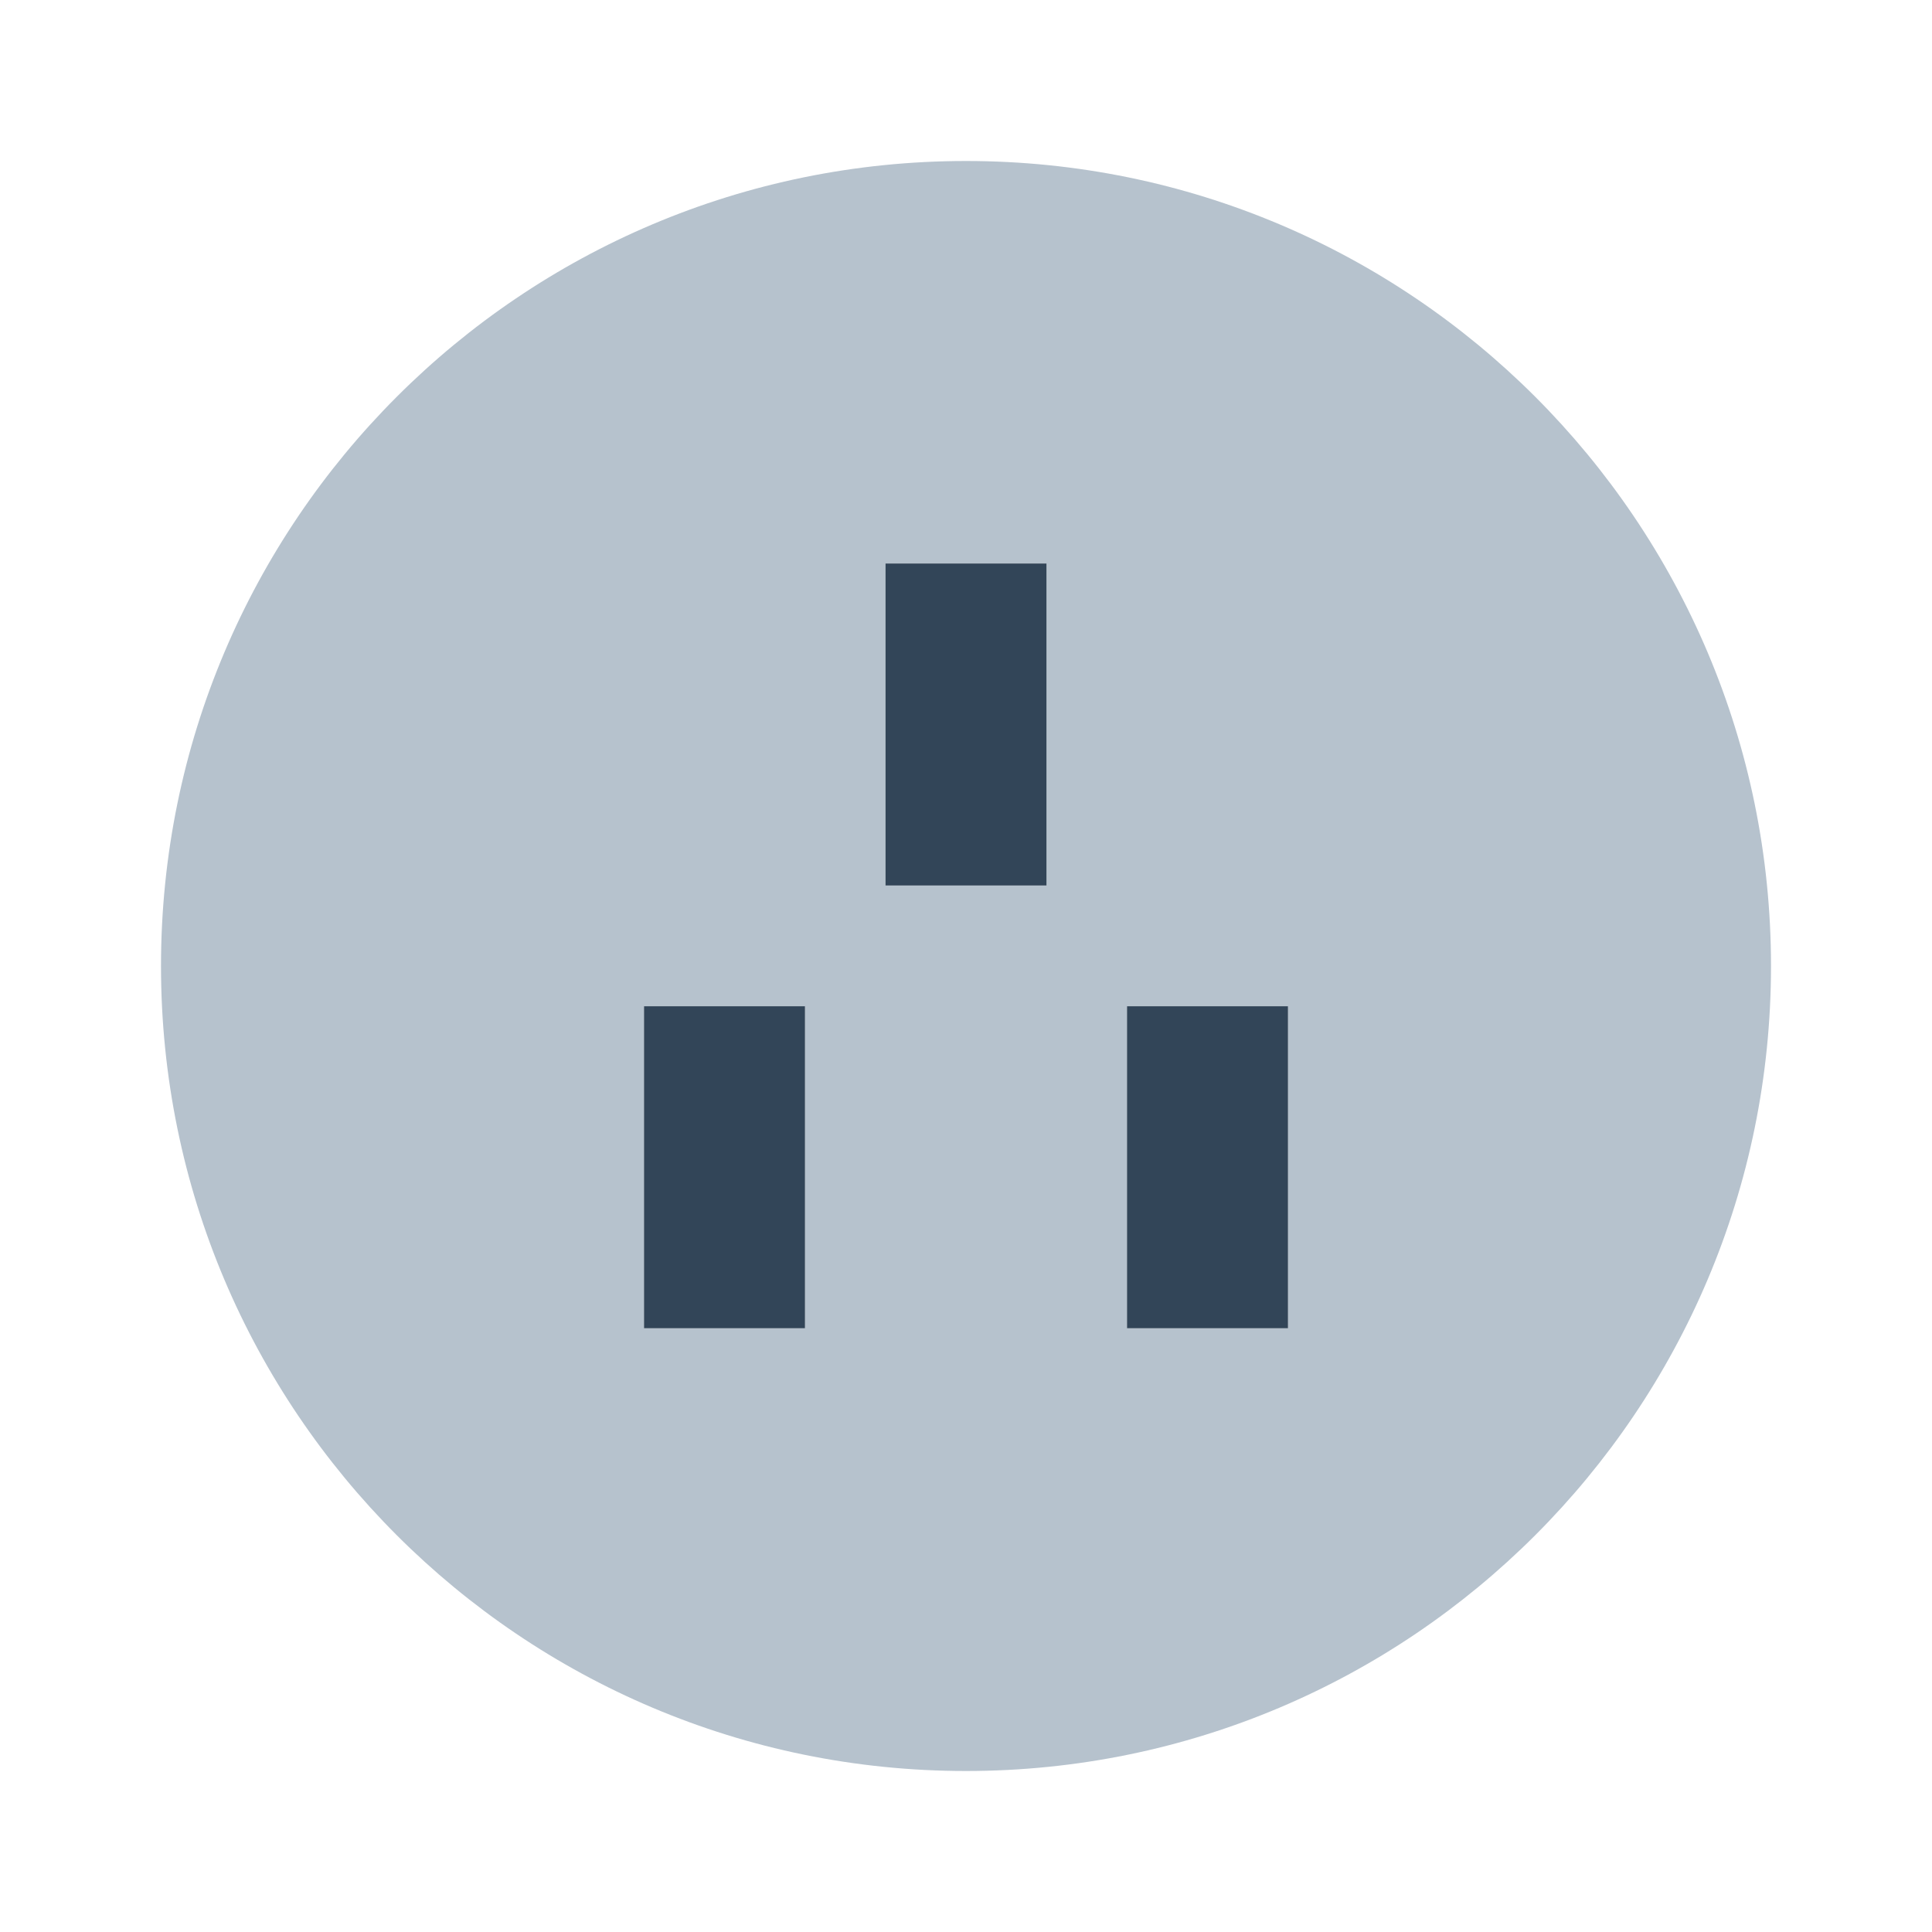 <svg width="48" height="48" viewBox="0 0 48 48" fill="none" xmlns="http://www.w3.org/2000/svg">
<path fill-rule="evenodd" clip-rule="evenodd" d="M24 44C35.046 44 44 35.046 44 24C44 12.954 35.046 4 24 4C12.954 4 4 12.954 4 24C4 35.046 12.954 44 24 44ZM22 22V14H26V22H22ZM16 25H20V33H16V25ZM28 25H32V33H28V25Z" fill="#B6C2CD"/>
<path d="M22 14H26V22H22V14Z" fill="#324558"/>
<path d="M16 25H20V33H16V25Z" fill="#324558"/>
<path d="M32 25H28V33H32V25Z" fill="#324558"/>
</svg>
